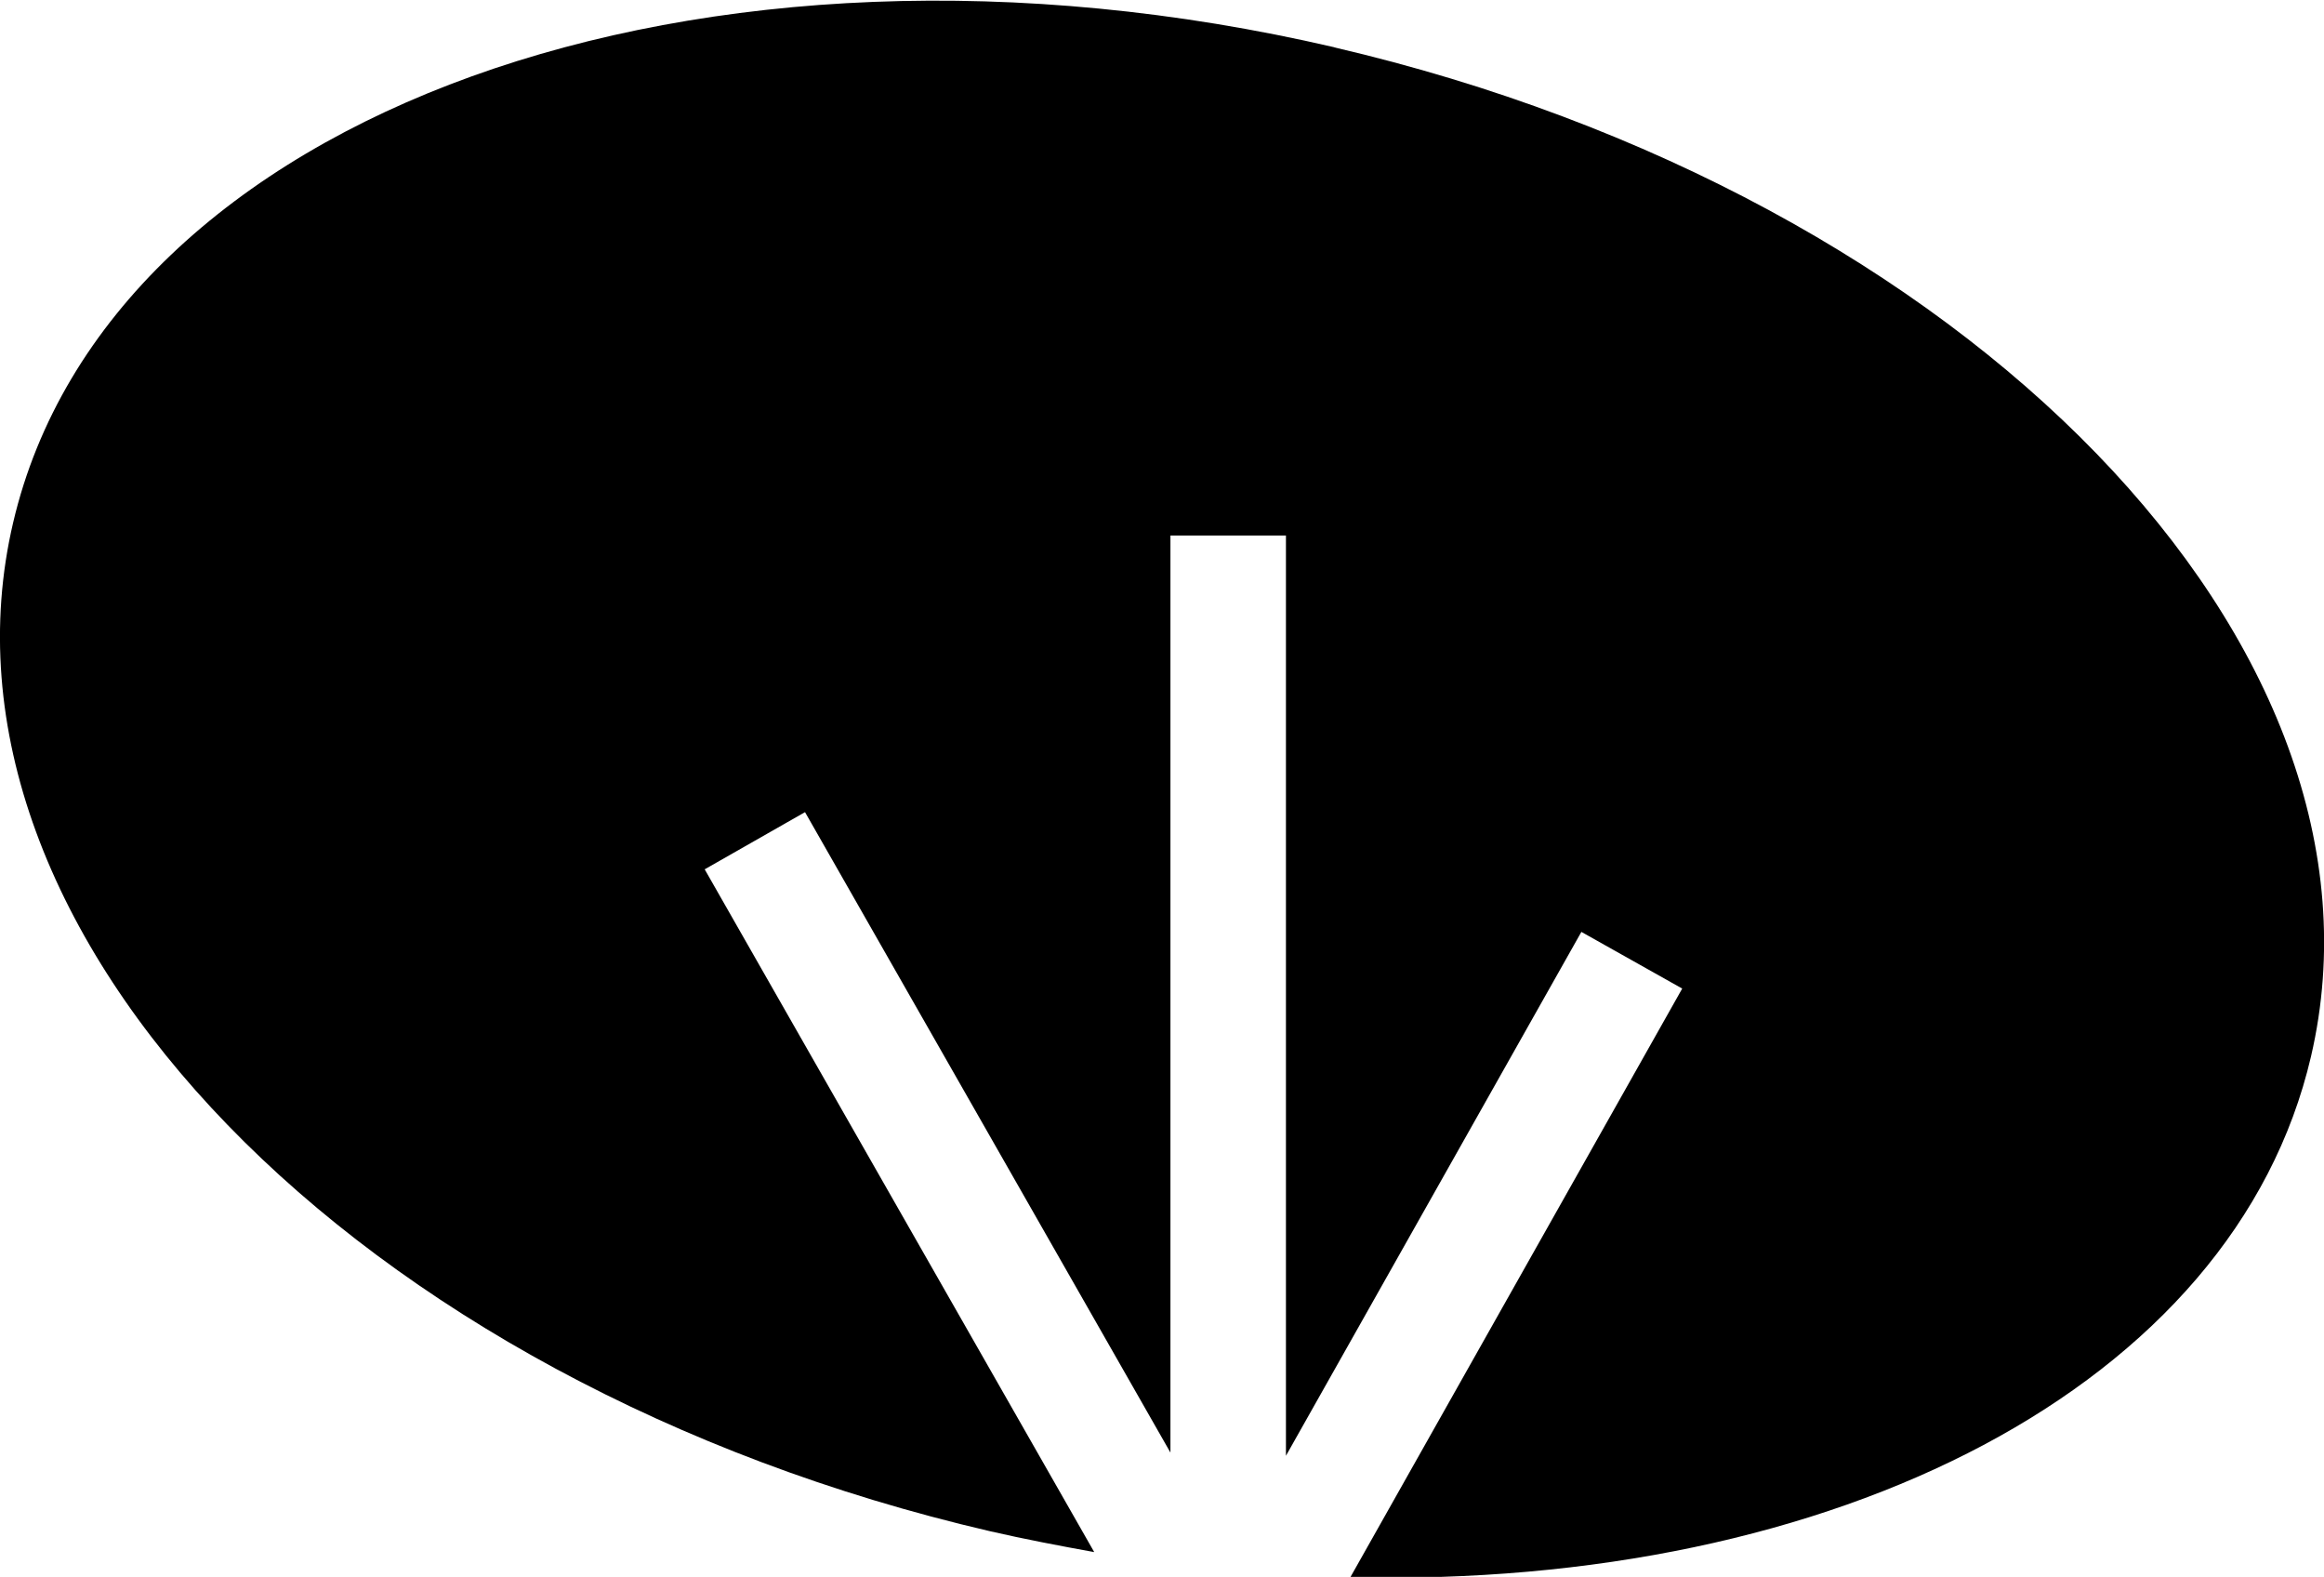 <?xml version="1.0" encoding="UTF-8"?>
<svg width="13.782mm" height="9.349mm" version="1.1" viewBox="0 0 13.782 9.349" xmlns="http://www.w3.org/2000/svg">
 <g transform="translate(-75.829 -176.13)">
  <path class="cls-1" d="m83.741 176.41c-3.762-0.873-7.266 0.394-7.834 2.818-0.569 2.424 2.029 5.106 5.792 5.98 0.209 0.048 0.415 0.087 0.619 0.124l-2.31-4.048 0.595-0.339 2.167 3.797v-5.437h0.685v5.456l1.752-3.106 0.598 0.336-1.968 3.49c2.873 0.069 5.241-1.13 5.697-3.088 0.566-2.429-2.027-5.106-5.792-5.982z" />
 </g>
</svg>
